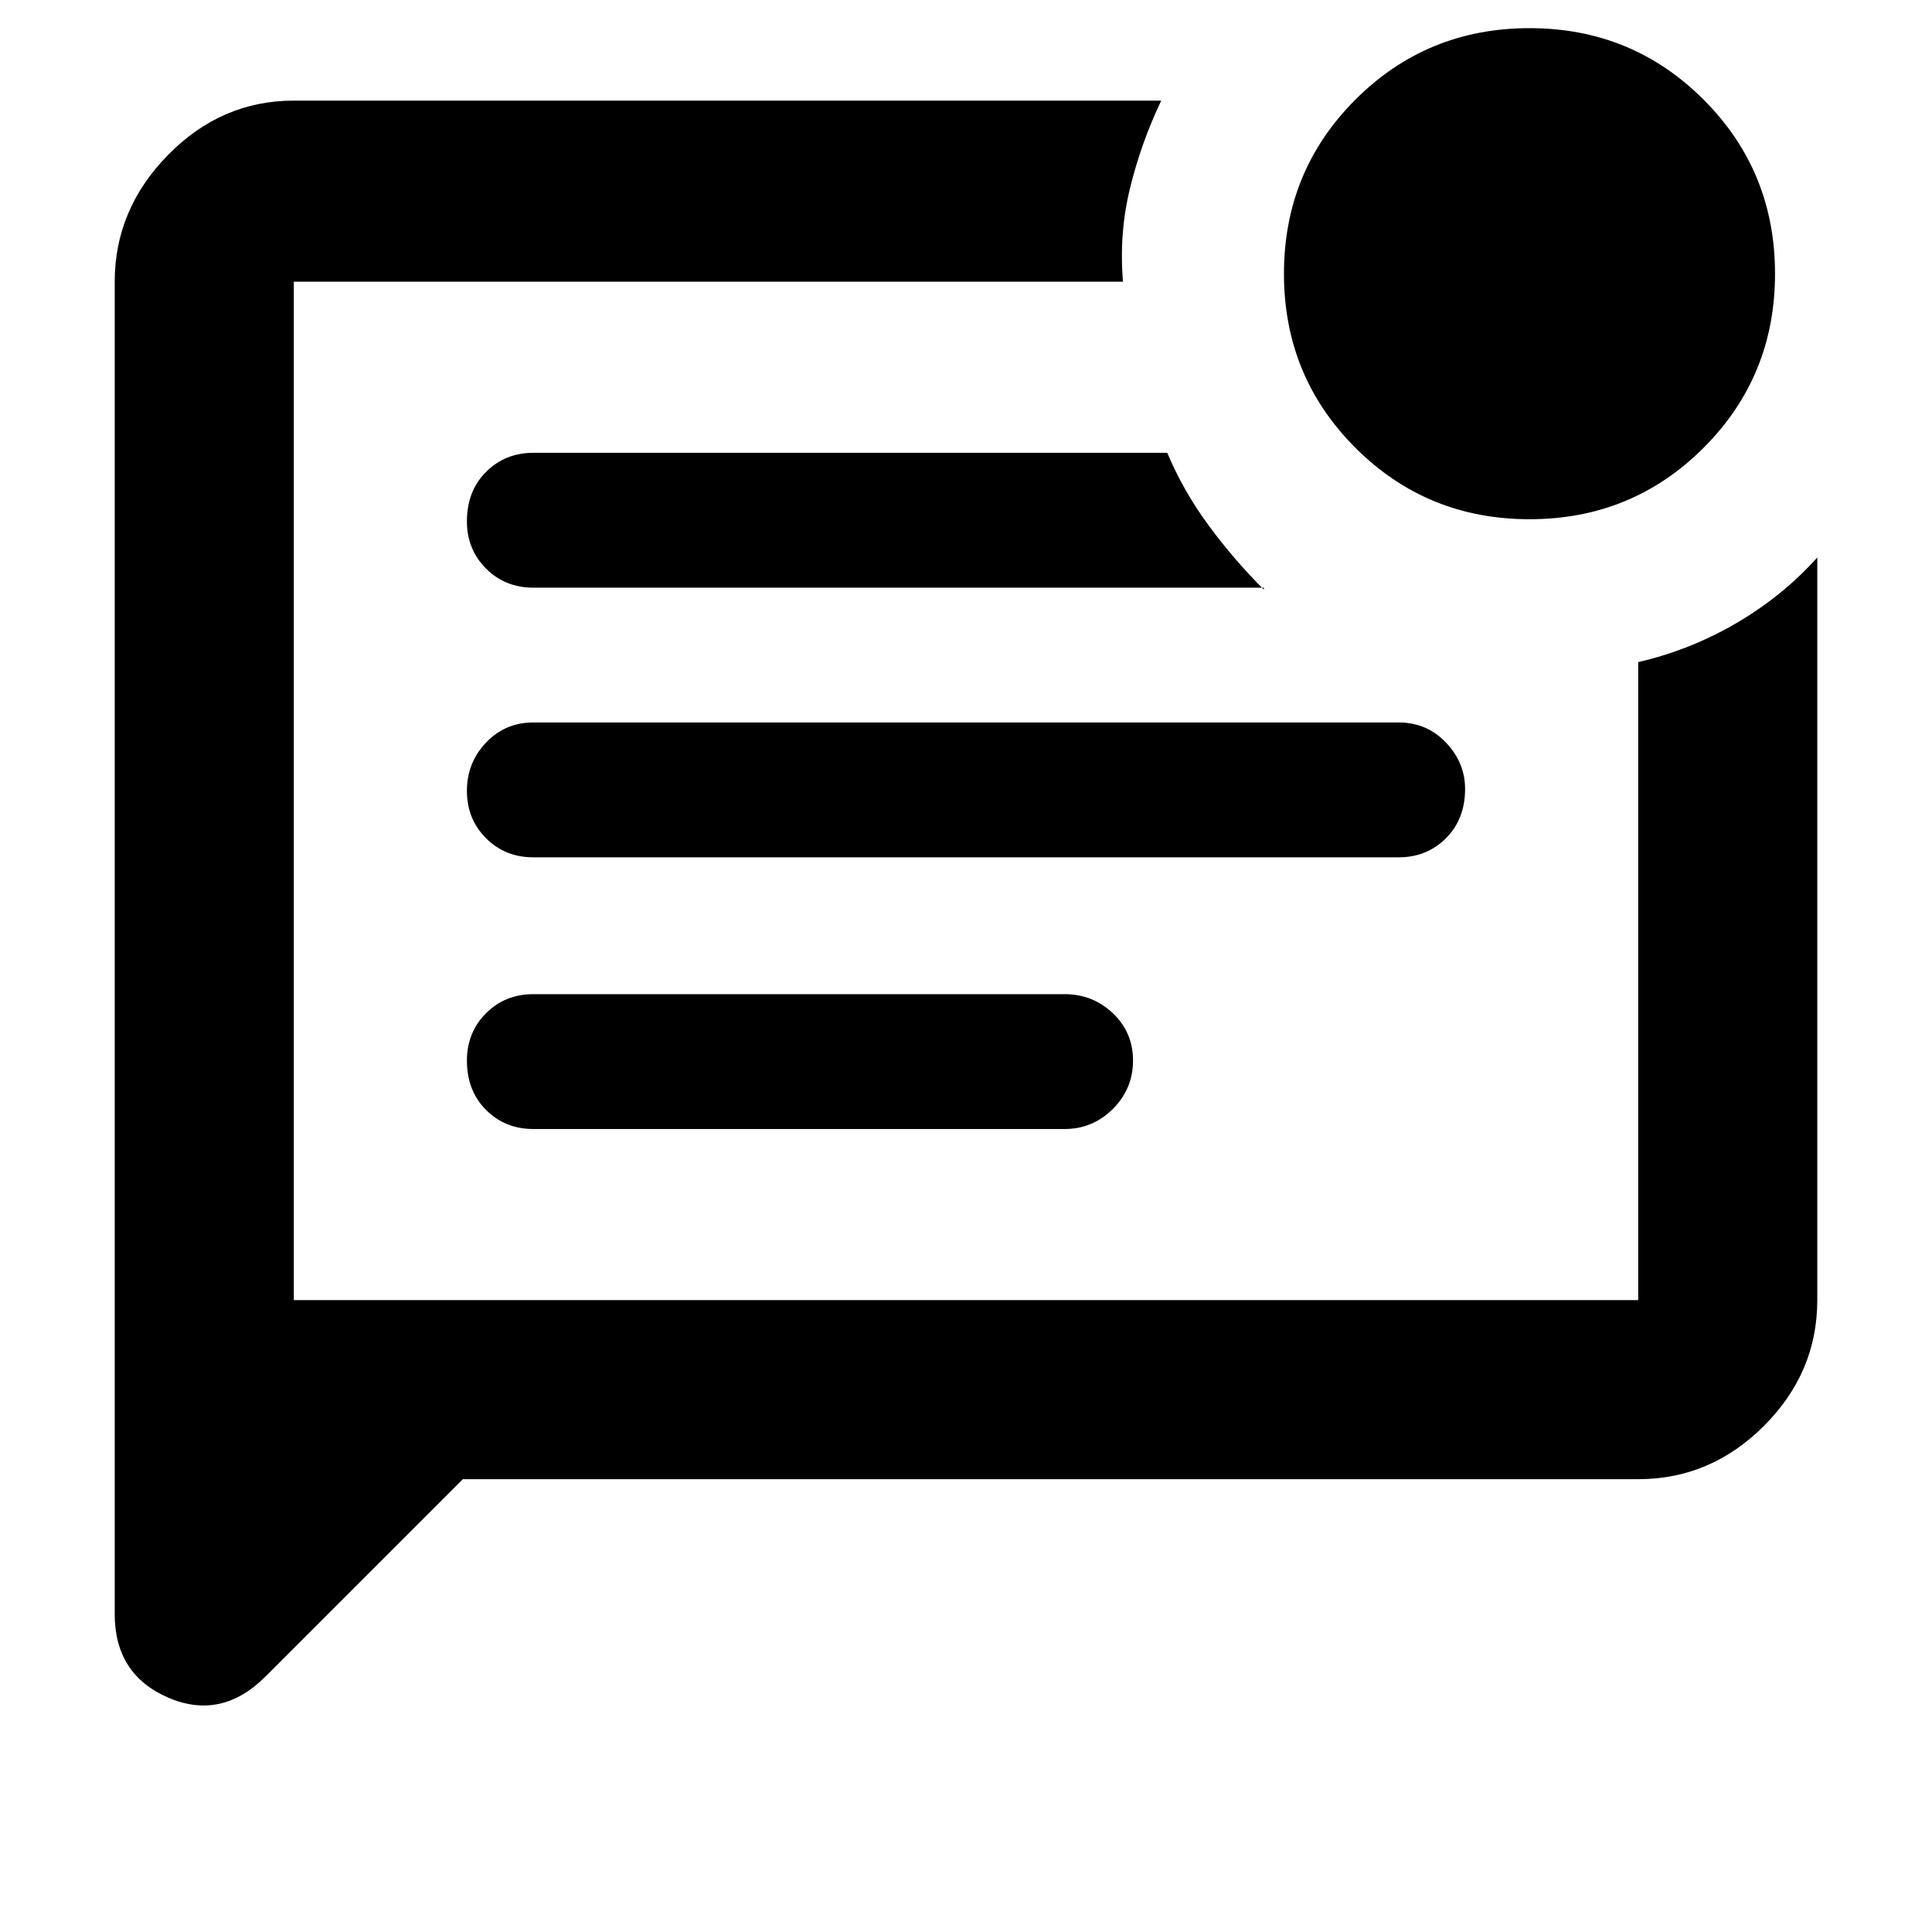 <svg xmlns="http://www.w3.org/2000/svg" height="40" width="40"><path d="M9.583 30.625 5.5 34.708q-.917.917-2.021.438-1.104-.479-1.104-1.729V5.833q0-1.5 1.104-2.625t2.604-1.125h17.959q-.417.875-.646 1.813-.229.937-.146 1.937H6.083v21.084h27.834V13.708q1.083-.25 2.041-.812.959-.563 1.667-1.354v15.375q0 1.5-1.104 2.604t-2.604 1.104Zm12.459-7.25q.583 0 1-.417.416-.416.416-1 0-.583-.416-.979-.417-.396-1-.396h-11q-.584 0-.98.396-.395.396-.395.979 0 .625.395 1.021.396.396.98.396Zm6.916-5.625q.584 0 .98-.396.395-.396.395-1.021 0-.541-.395-.958-.396-.417-.98-.417H11.042q-.584 0-.98.417-.395.417-.395 1t.395.979q.396.396.98.396Zm-4.791-8.375H11.042q-.584 0-.98.396-.395.396-.395 1.021 0 .583.395.979.396.396.98.396h15.125v.041q-.625-.625-1.146-1.333-.521-.708-.854-1.5ZM6.083 5.833v21.084V5.833Zm25.584 4.917q-2.125 0-3.605-1.479-1.479-1.479-1.479-3.604t1.479-3.604q1.48-1.48 3.605-1.48t3.604 1.48q1.479 1.479 1.479 3.604t-1.479 3.604q-1.479 1.479-3.604 1.479Z"/></svg>